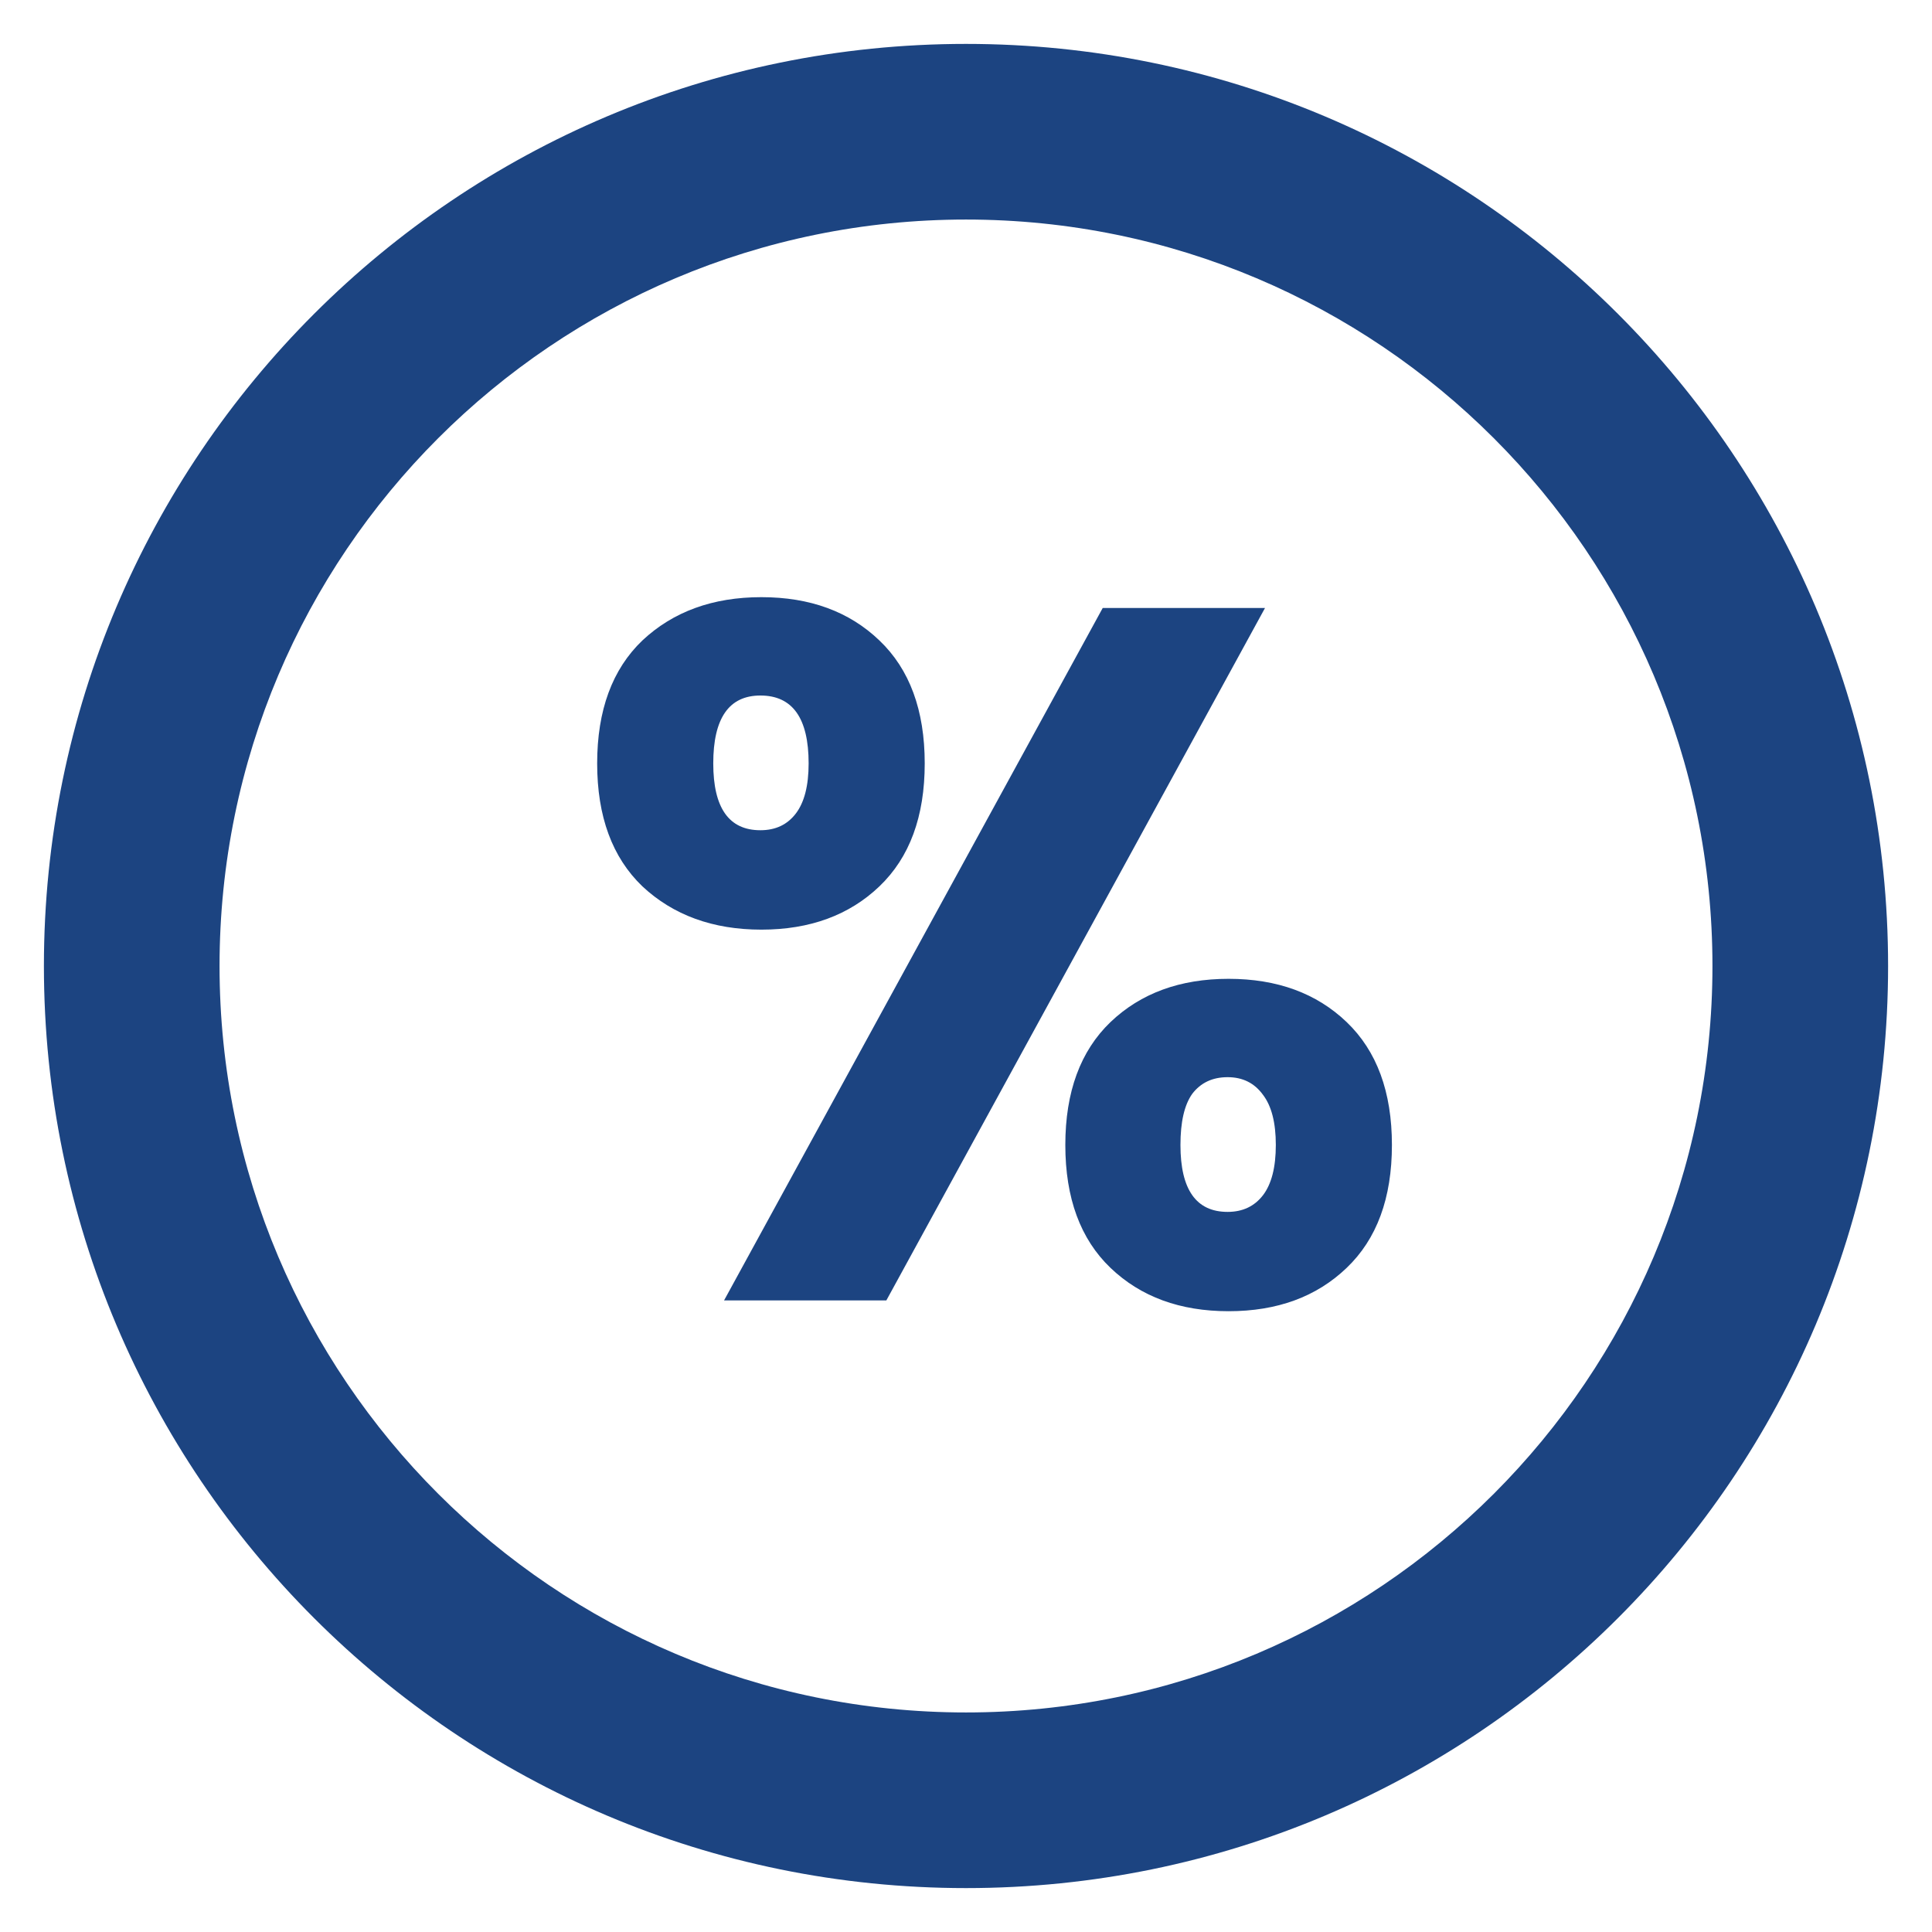 <svg width="17" height="17" viewBox="0 0 21 22" fill="none" xmlns="http://www.w3.org/2000/svg">
<path fill-rule="evenodd" clip-rule="evenodd" d="M19 11C19 15.694 15.194 19.5 10.5 19.5C5.806 19.5 2 15.694 2 11C2 6.306 5.806 2.5 10.5 2.5C15.194 2.5 19 6.306 19 11ZM21 11C21 16.799 16.299 21.5 10.5 21.5C4.701 21.5 0 16.799 0 11C0 5.201 4.701 0.5 10.5 0.5C16.299 0.5 21 5.201 21 11ZM6.815 7.293C6.472 7.621 6.3 8.088 6.3 8.693C6.3 9.298 6.472 9.764 6.815 10.093C7.166 10.421 7.618 10.586 8.17 10.586C8.723 10.586 9.171 10.421 9.514 10.093C9.858 9.764 10.03 9.298 10.03 8.693C10.03 8.088 9.858 7.621 9.514 7.293C9.171 6.964 8.723 6.8 8.17 6.8C7.618 6.8 7.166 6.964 6.815 7.293ZM9.593 14.808L13.905 6.923H12.057L7.745 14.808H9.593ZM7.622 8.693C7.622 8.178 7.801 7.92 8.159 7.92C8.525 7.92 8.708 8.178 8.708 8.693C8.708 8.947 8.659 9.137 8.562 9.264C8.465 9.391 8.331 9.454 8.159 9.454C7.801 9.454 7.622 9.201 7.622 8.693ZM12.146 11.638C11.803 11.967 11.631 12.434 11.631 13.038C11.631 13.643 11.803 14.11 12.146 14.438C12.49 14.767 12.938 14.931 13.49 14.931C14.043 14.931 14.491 14.767 14.834 14.438C15.178 14.11 15.35 13.643 15.35 13.038C15.35 12.434 15.178 11.967 14.834 11.638C14.491 11.31 14.043 11.146 13.49 11.146C12.938 11.146 12.49 11.31 12.146 11.638ZM13.076 12.456C13.173 12.329 13.307 12.266 13.479 12.266C13.651 12.266 13.785 12.333 13.882 12.467C13.979 12.594 14.028 12.784 14.028 13.038C14.028 13.292 13.979 13.483 13.882 13.61C13.785 13.736 13.651 13.8 13.479 13.8C13.121 13.8 12.942 13.546 12.942 13.038C12.942 12.777 12.986 12.583 13.076 12.456Z" fill="#1C4481"/>
</svg>
